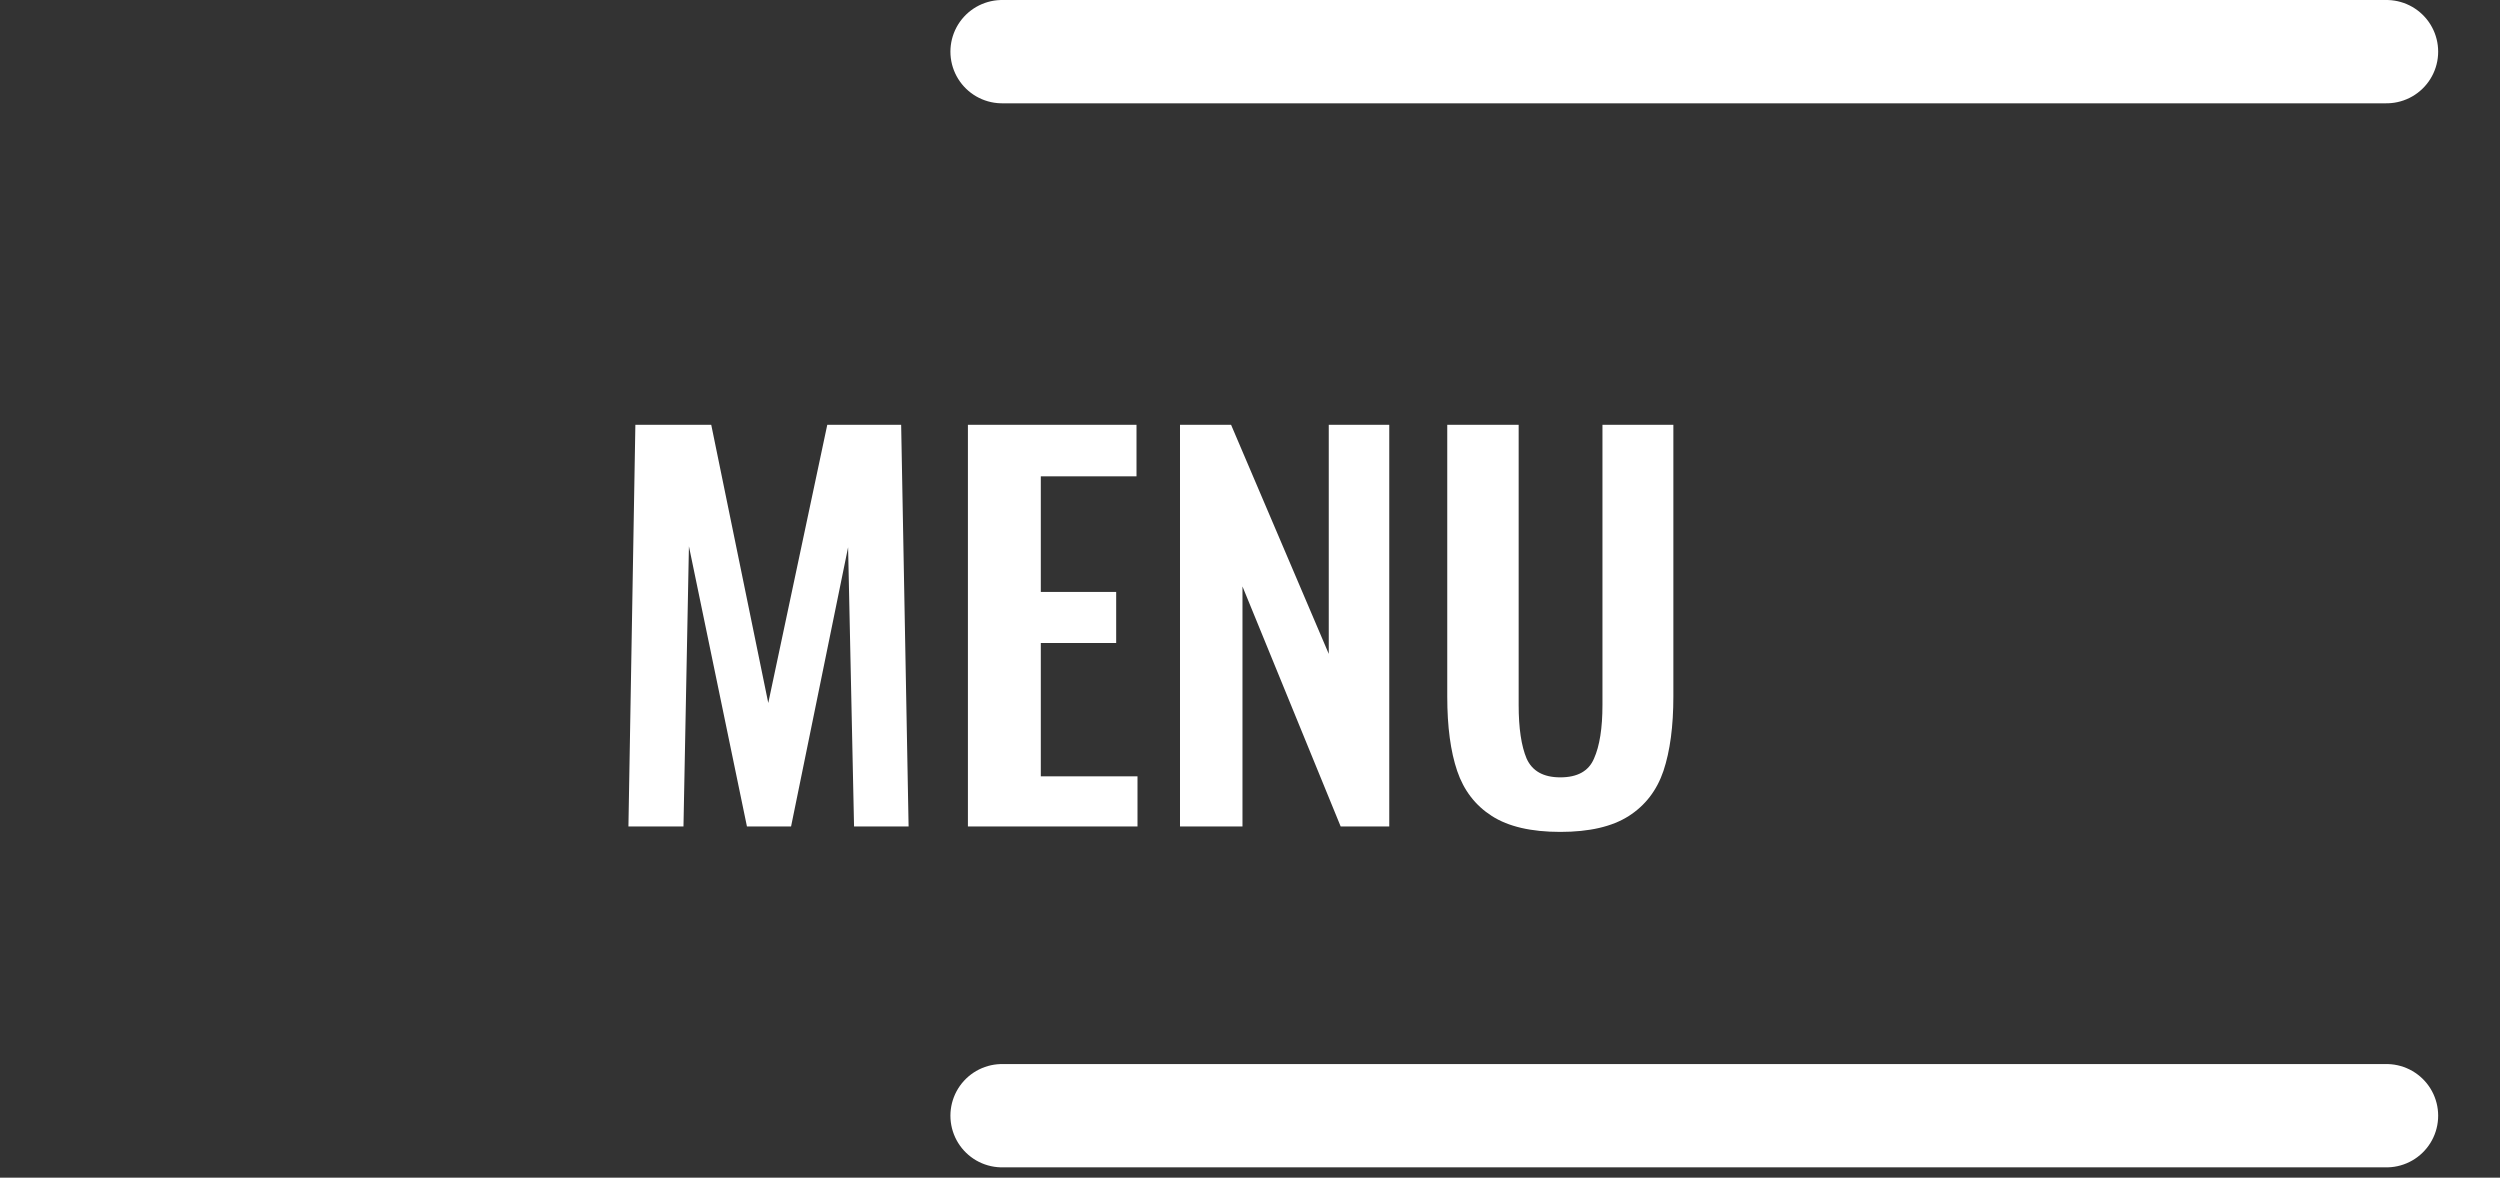 <svg width="121" height="57" viewBox="0 0 121 57" fill="none" xmlns="http://www.w3.org/2000/svg">
<rect x="0" y="0" width="121" height="57" fill="#333333" stroke="none"/>
<line x1="48.5" y1="2.5" x2="115.507" y2="2.5" stroke="white" stroke-width="5" stroke-linecap="round"/>
<line x1="48.5" y1="54" x2="115.507" y2="54" stroke="white" stroke-width="5" stroke-linecap="round"/>
<path d="M30.752 20.56H34.424L37.184 34.024L40.04 20.56H43.616L43.976 40H41.336L41.048 26.488L38.288 40H36.152L33.344 26.44L33.08 40H30.416L30.752 20.56ZM46.847 20.56H55.007V23.056H50.375V28.648H54.023V31.12H50.375V37.576H55.055V40H46.847V20.56ZM57.112 20.56H59.584L64.312 31.648V20.56H67.24V40H64.888L60.136 28.384V40H57.112V20.56ZM75.519 40.264C74.111 40.264 73.007 40.008 72.207 39.496C71.407 38.984 70.847 38.256 70.527 37.312C70.207 36.368 70.047 35.168 70.047 33.712V20.56H73.503V34.12C73.503 35.24 73.631 36.104 73.887 36.712C74.159 37.32 74.703 37.624 75.519 37.624C76.351 37.624 76.895 37.32 77.151 36.712C77.423 36.104 77.559 35.24 77.559 34.12V20.56H80.991V33.712C80.991 35.152 80.831 36.352 80.511 37.312C80.191 38.256 79.631 38.984 78.831 39.496C78.031 40.008 76.927 40.264 75.519 40.264Z" fill="white"/>
</svg>
